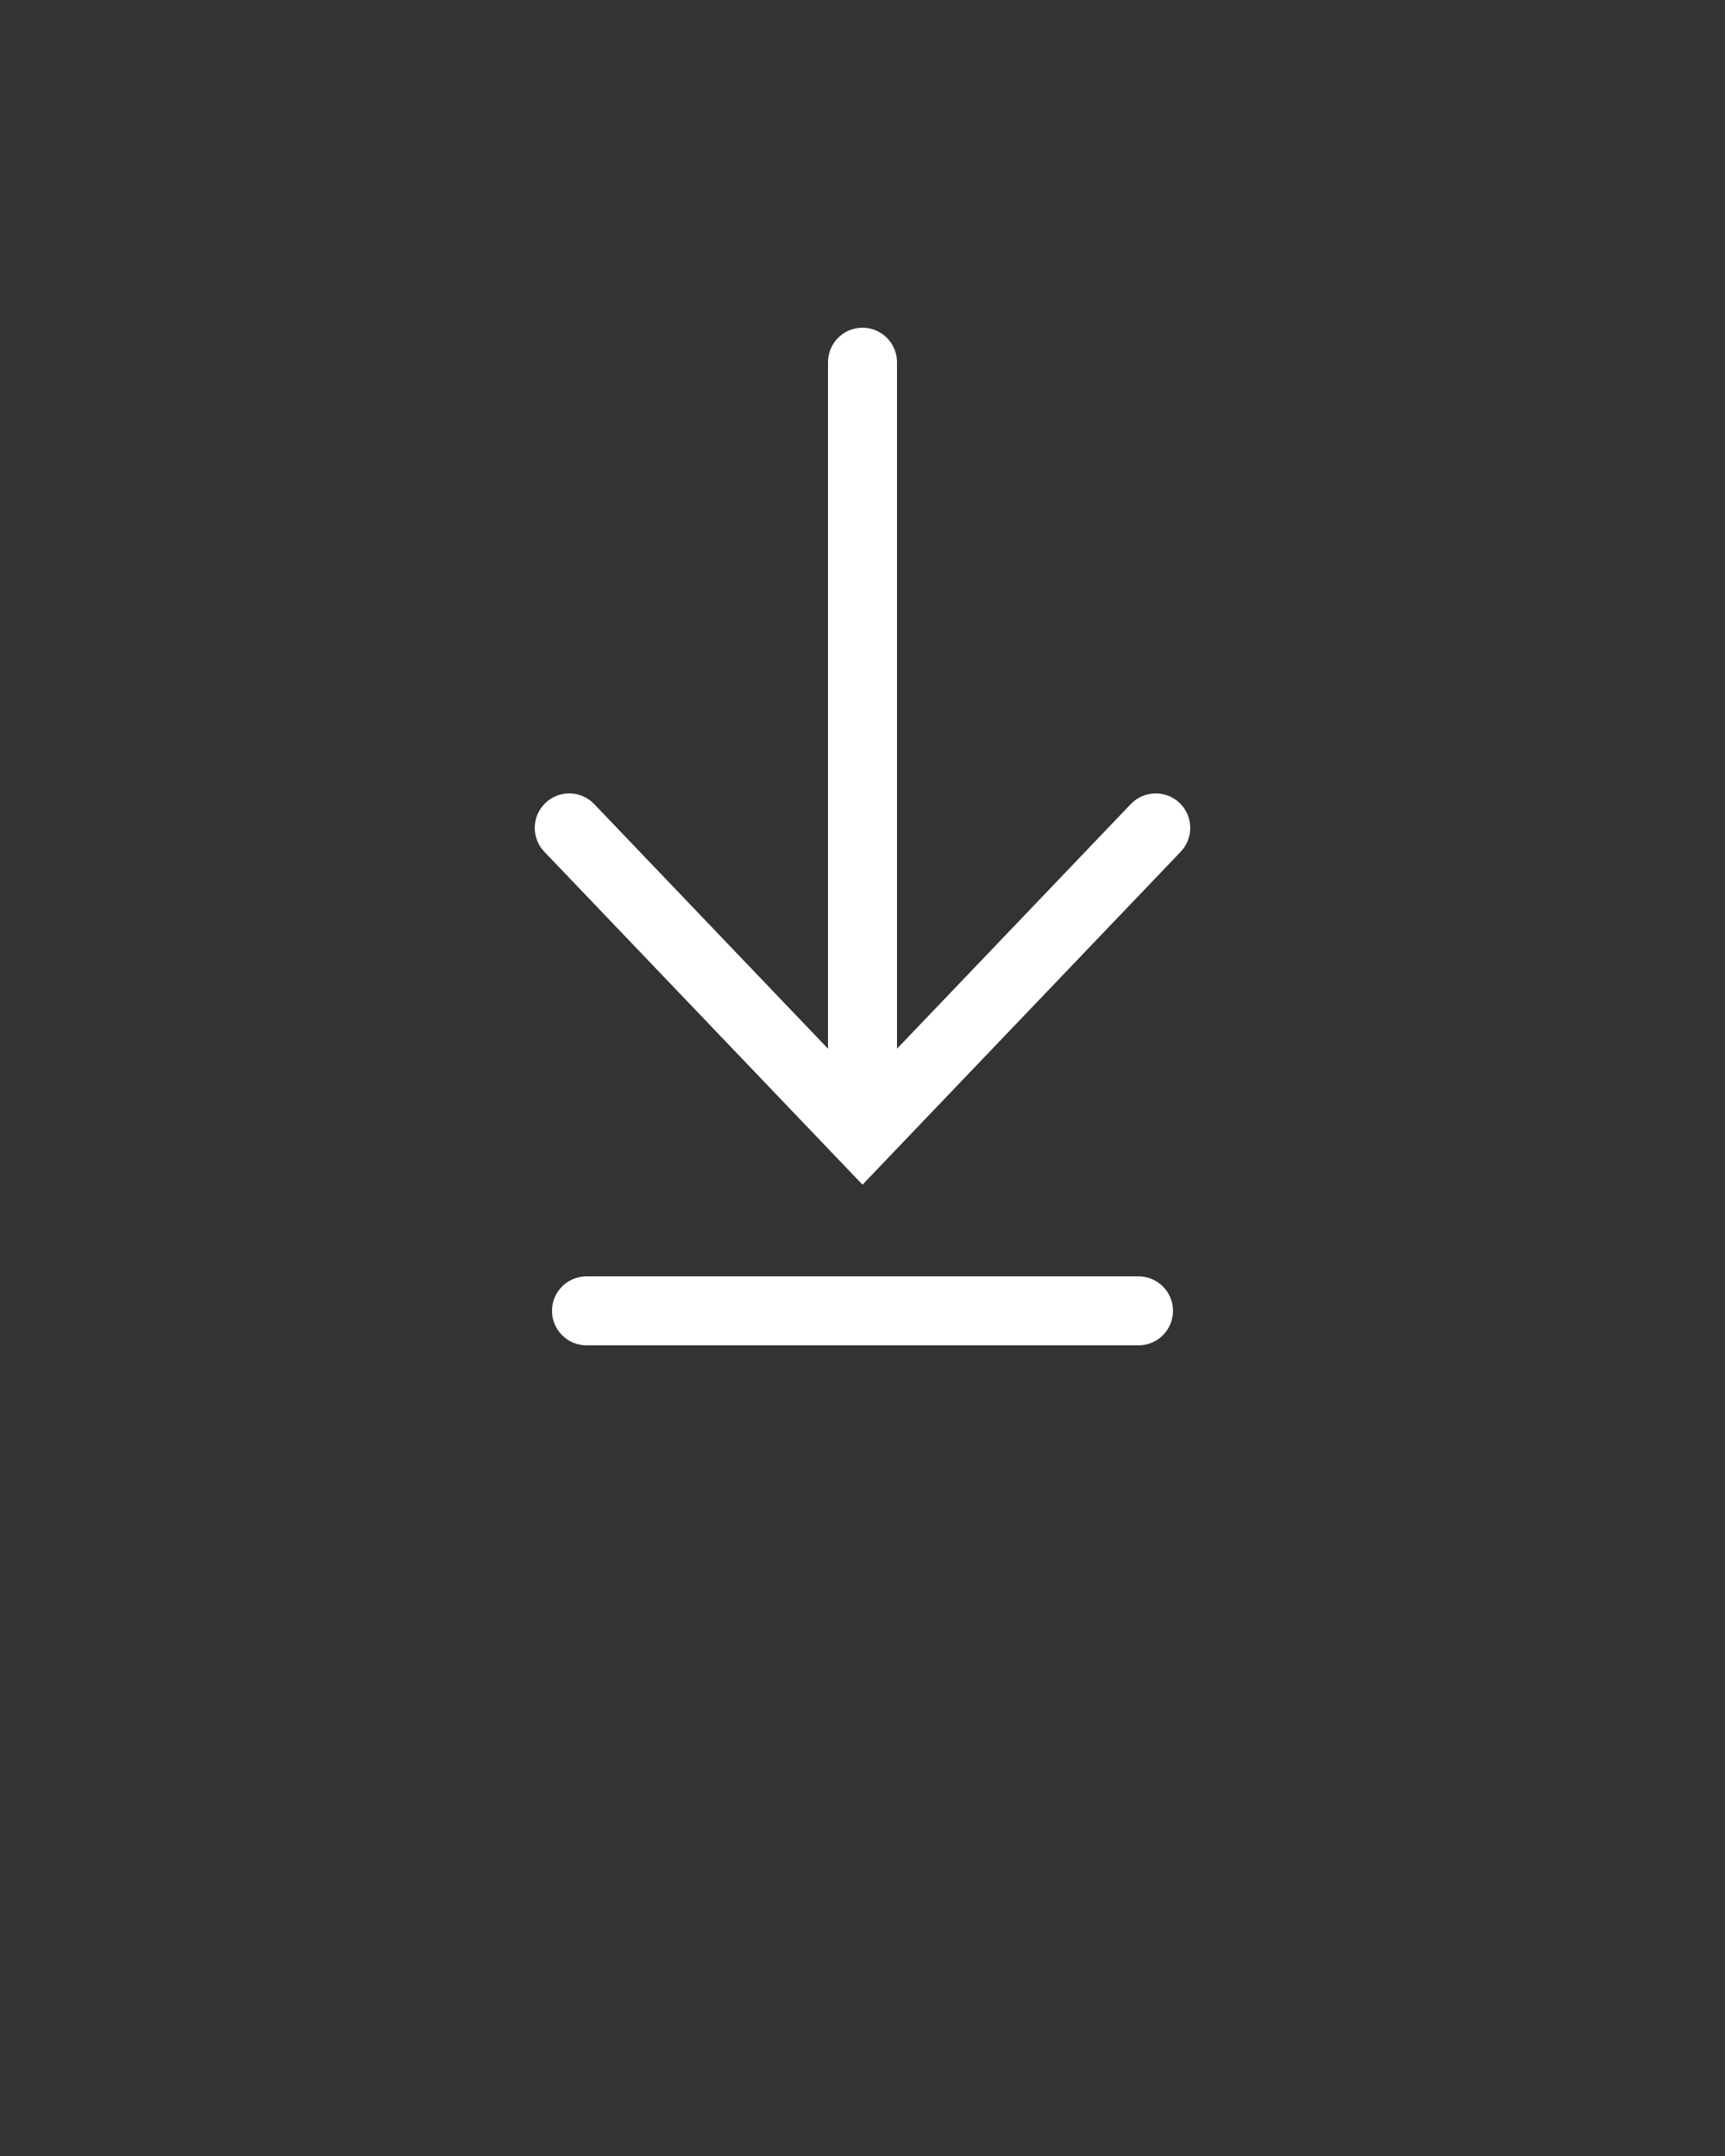 <svg xmlns="http://www.w3.org/2000/svg" xmlns:xlink="http://www.w3.org/1999/xlink" version="1.1" x="0px" y="0px" viewBox="0 0 100 125" enable-background="new 0 0 100 100" xml:space="preserve" style="fill: #fff;"><rect x="0" y="0" width="100" height="125" fill="#333333" stroke="none"/><g><path d="M50,19c-1.104,0-2,0.896-2,2v39.802L34.446,46.618c-0.763-0.799-2.029-0.827-2.828-0.064   c-0.798,0.764-0.827,2.029-0.064,2.828L50,68.684l18.446-19.302c0.763-0.799,0.734-2.064-0.064-2.828   c-0.799-0.763-2.065-0.733-2.828,0.064L52,60.802V21C52,19.896,51.104,19,50,19z"/><path d="M66,74H34c-1.104,0-2,0.896-2,2s0.896,2,2,2h32c1.104,0,2-0.896,2-2S67.104,74,66,74z"/></g></svg>